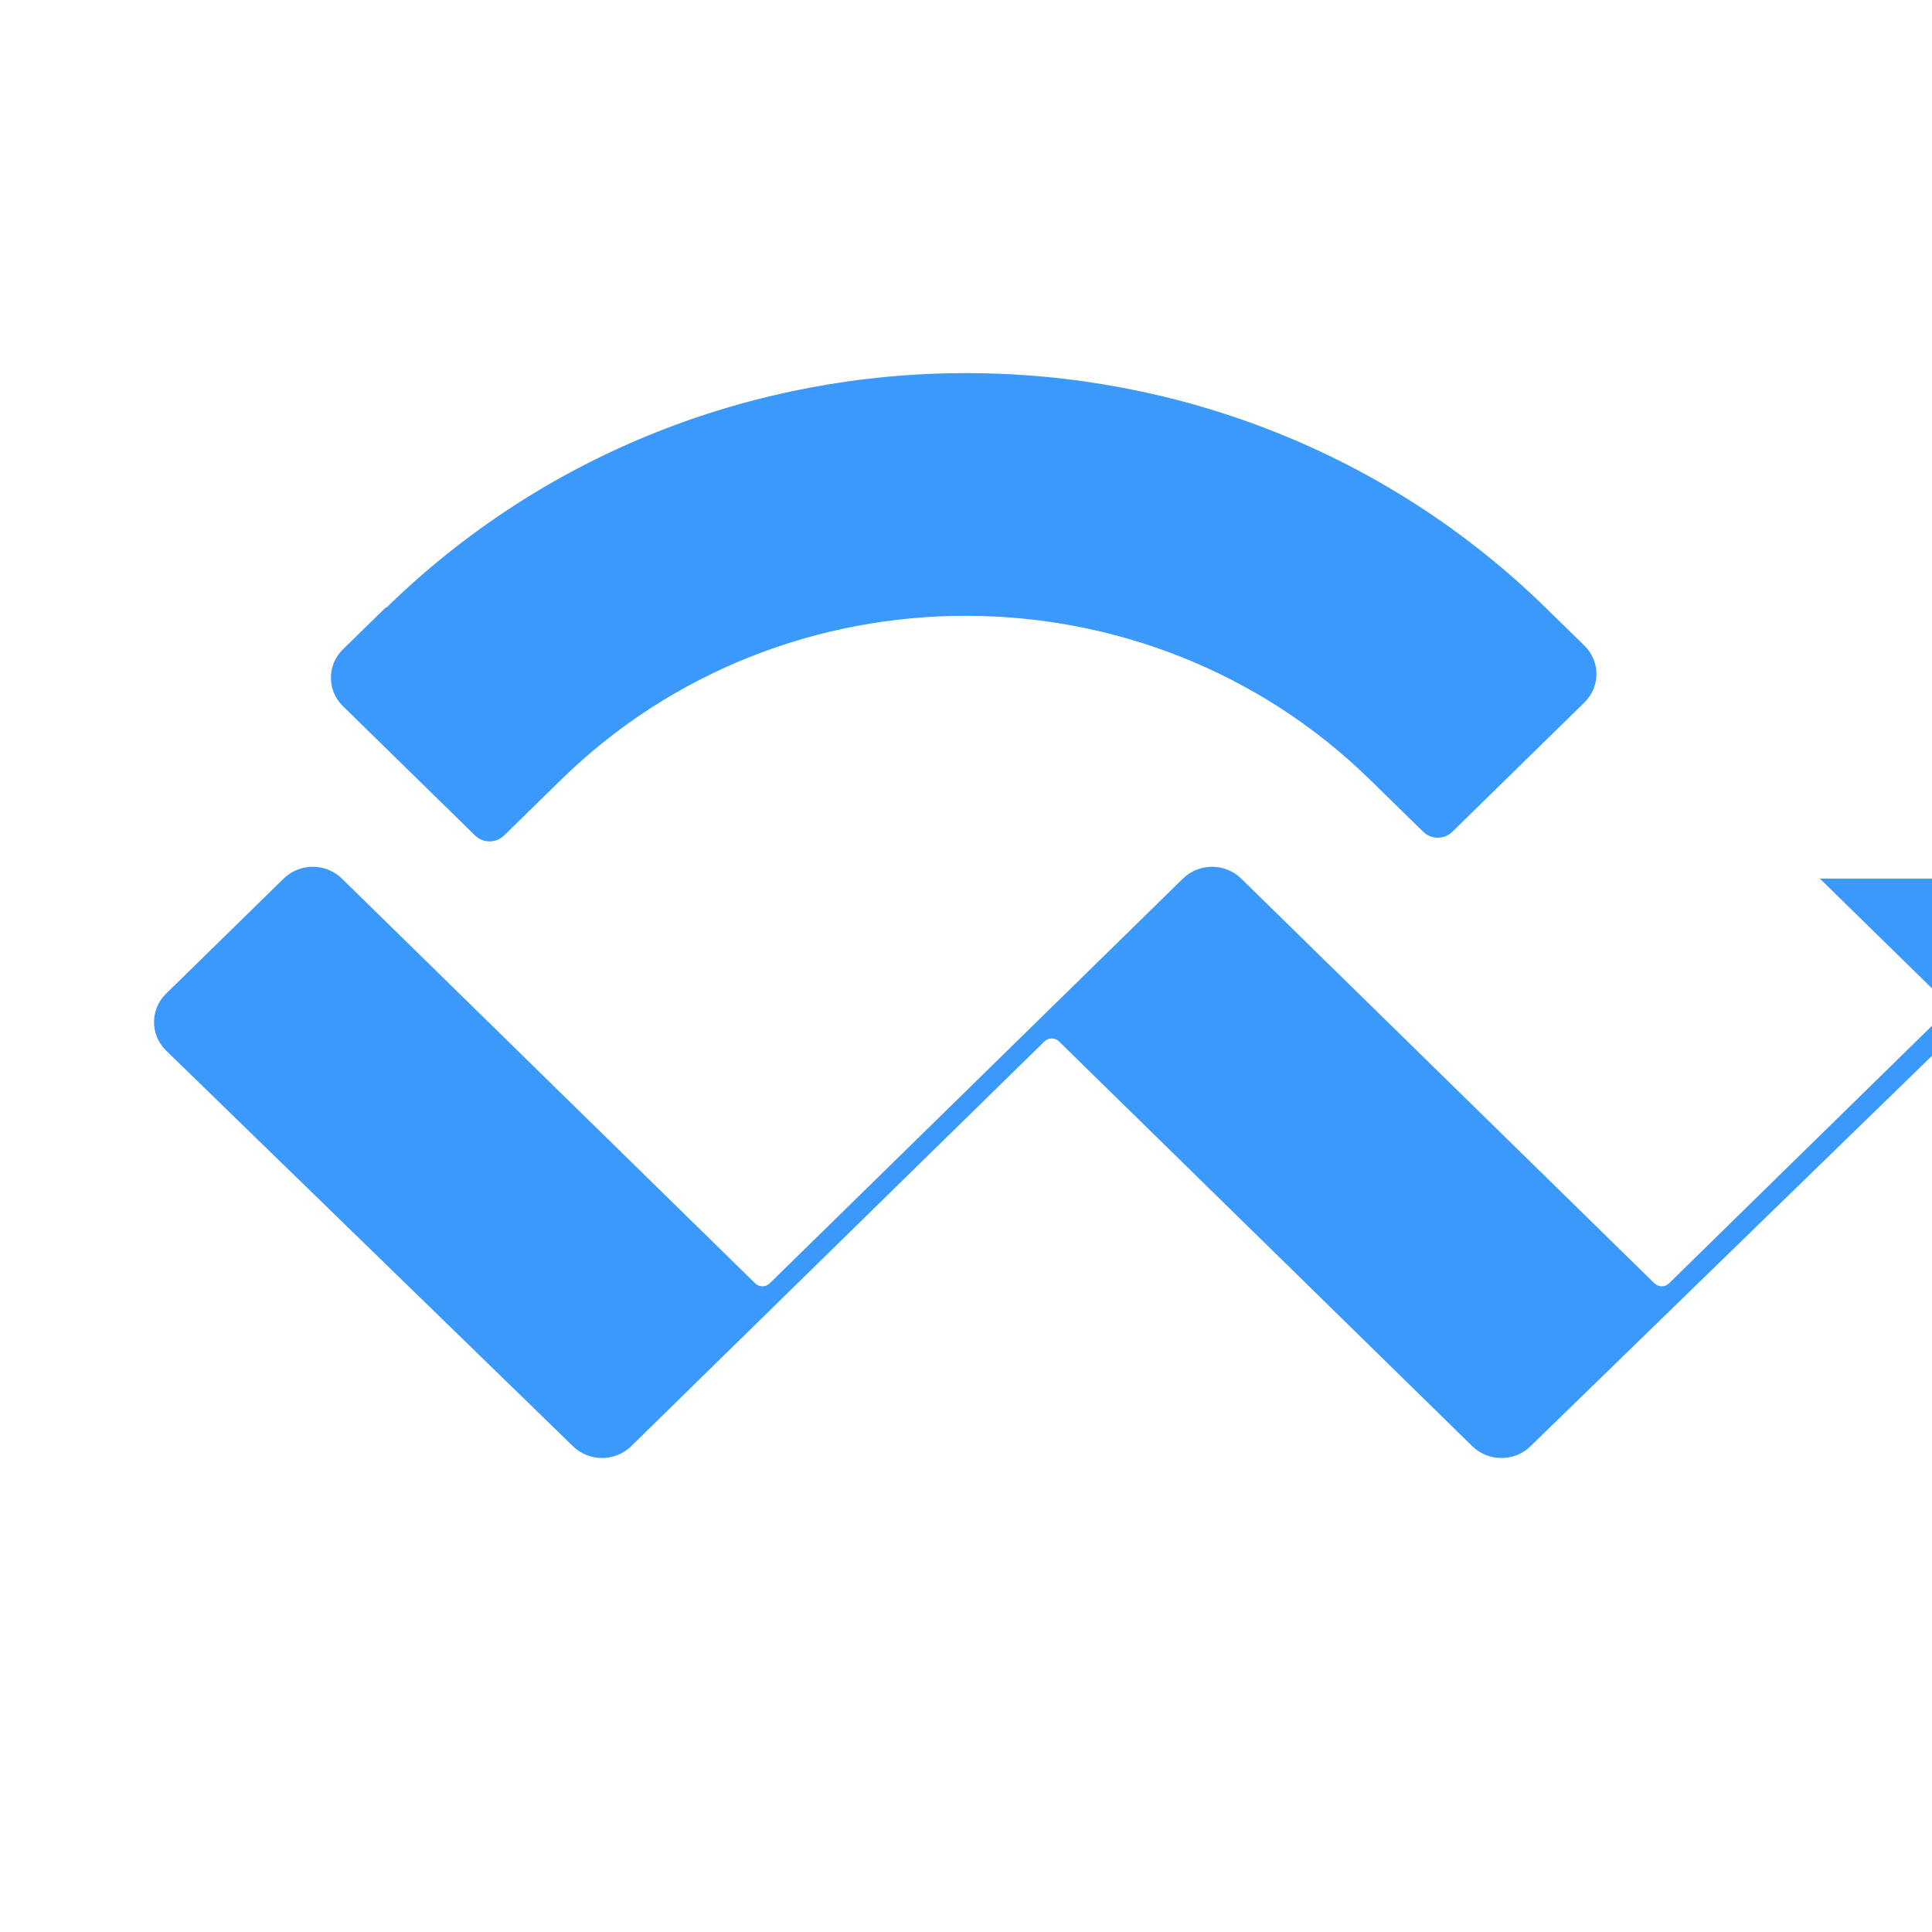 <svg xmlns="http://www.w3.org/2000/svg" viewBox="0 0 512 512" fill="none">
  <path fill="#3B99FC" d="M102.36 161.08c84.816-82.944 222.464-82.944 307.28 0l10.24 10.016c4.256 4.16 4.256 10.912 0 15.072l-35.008 34.272c-2.128 2.08-5.568 2.08-7.696 0l-14.112-13.808c-59.2-57.92-155.168-57.92-214.368 0l-15.104 14.784c-2.128 2.08-5.568 2.08-7.696 0l-35.008-34.272c-4.256-4.16-4.256-10.912 0-15.072l11.472-11.216v.224Zm379.904 71.744 31.168 30.512c4.256 4.16 4.256 10.912 0 15.072L405.6 383.264c-4.256 4.16-11.168 4.16-15.424 0L280.64 275.984c-1.072-1.04-2.784-1.04-3.84 0L167.264 383.264c-4.256 4.16-11.168 4.16-15.424 0L44.008 278.408c-4.256-4.16-4.256-10.912 0-15.072l31.168-30.512c4.256-4.16 11.168-4.16 15.424 0l109.536 107.28c1.072 1.04 2.784 1.04 3.84 0l109.52-107.28c4.256-4.16 11.168-4.16 15.424 0l109.536 107.28c1.072 1.04 2.784 1.04 3.84 0l109.536-107.28c4.256-4.16 11.168-4.16 15.424 0Z"/>
</svg>